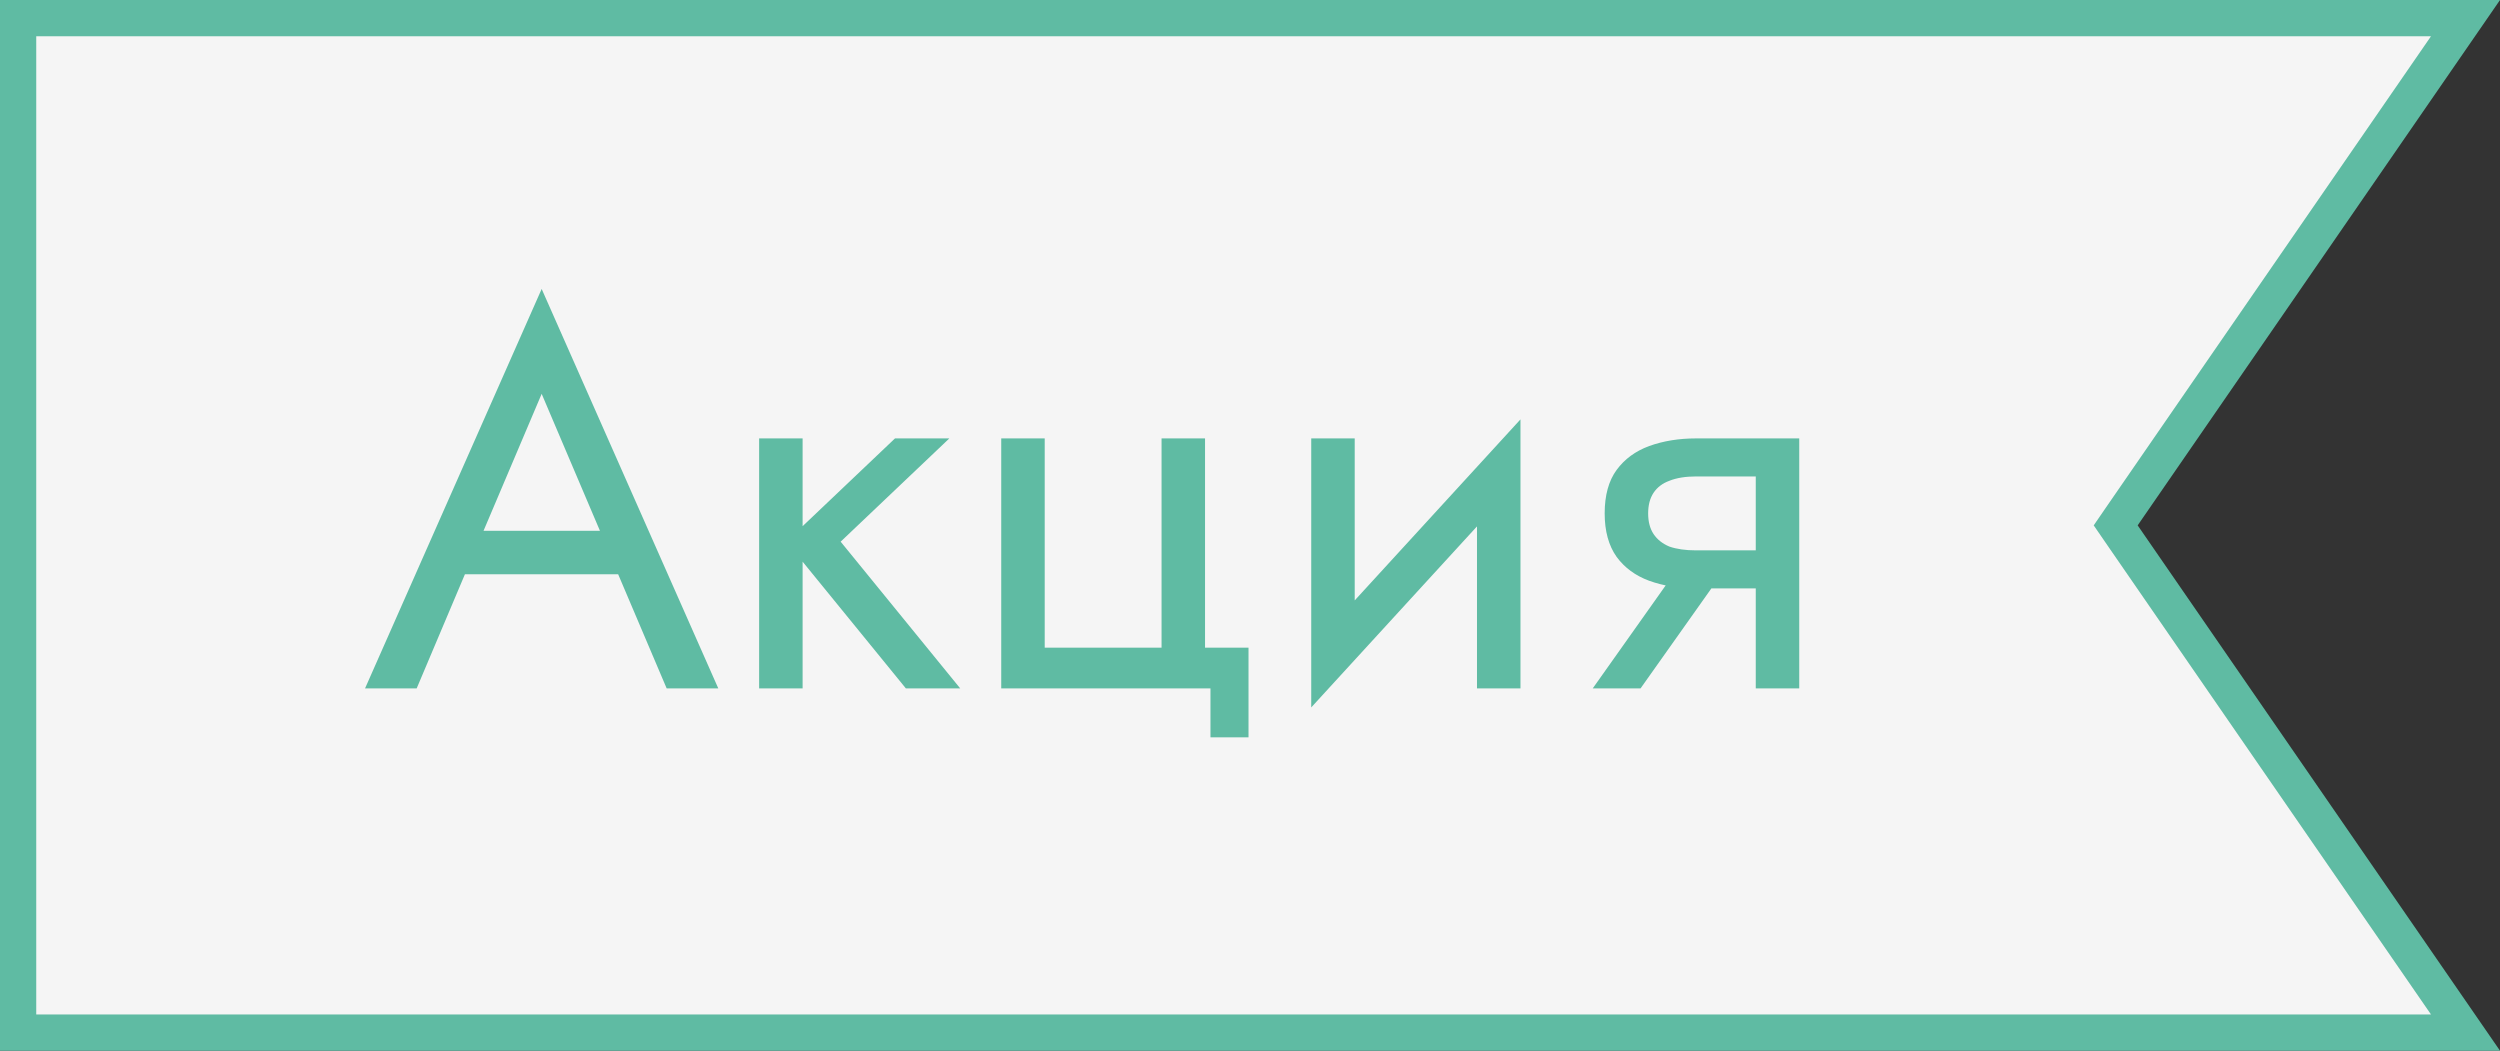 <svg width="69" height="29" viewBox="0 0 69 29" fill="none" xmlns="http://www.w3.org/2000/svg">
<rect x="0" y="0" width="69" height="29" fill="#333333" stroke="none"/>
<path d="M58.588 14.784L68.048 28.5H0.5V0.5H68.048L58.588 14.216L58.393 14.5L58.588 14.784Z" fill="#F5F5F5" stroke="#5FBBA3"/>
<path d="M12.205 15.85L12.655 14.65H17.305L17.755 15.85H12.205ZM14.95 10.87L13.18 15.04L13.06 15.31L11.5 19H10.075L14.95 7.975L19.825 19H18.4L16.87 15.4L16.75 15.1L14.95 10.87ZM20.952 12.1H22.152V19H20.952V12.1ZM24.702 12.1H26.202L23.202 14.95L26.502 19H25.002L21.702 14.95L24.702 12.1ZM33.259 17.875H34.459V20.35H33.409V19H27.634V12.1H28.834V17.875H32.059V12.1H33.259V17.875ZM41.89 13.3L36.19 19.525L36.265 17.8L41.965 11.575L41.89 13.3ZM37.39 12.1V17.875L36.19 19.525V12.1H37.39ZM41.965 11.575V19H40.765V13.225L41.965 11.575ZM45.279 19H43.959L46.509 15.4H47.829L45.279 19ZM49.659 19H48.459V12.1H49.659V19ZM48.954 15.19V16.24H46.809C46.339 16.24 45.909 16.17 45.519 16.03C45.139 15.89 44.839 15.67 44.619 15.37C44.399 15.06 44.289 14.66 44.289 14.17C44.289 13.67 44.399 13.27 44.619 12.97C44.839 12.67 45.139 12.45 45.519 12.31C45.909 12.17 46.339 12.1 46.809 12.1H48.954V13.15H46.809C46.519 13.15 46.274 13.19 46.074 13.27C45.884 13.34 45.739 13.45 45.639 13.6C45.539 13.75 45.489 13.94 45.489 14.17C45.489 14.4 45.539 14.59 45.639 14.74C45.739 14.89 45.884 15.005 46.074 15.085C46.274 15.155 46.519 15.19 46.809 15.19H48.954Z" fill="#5FBBA3"/>
</svg>
